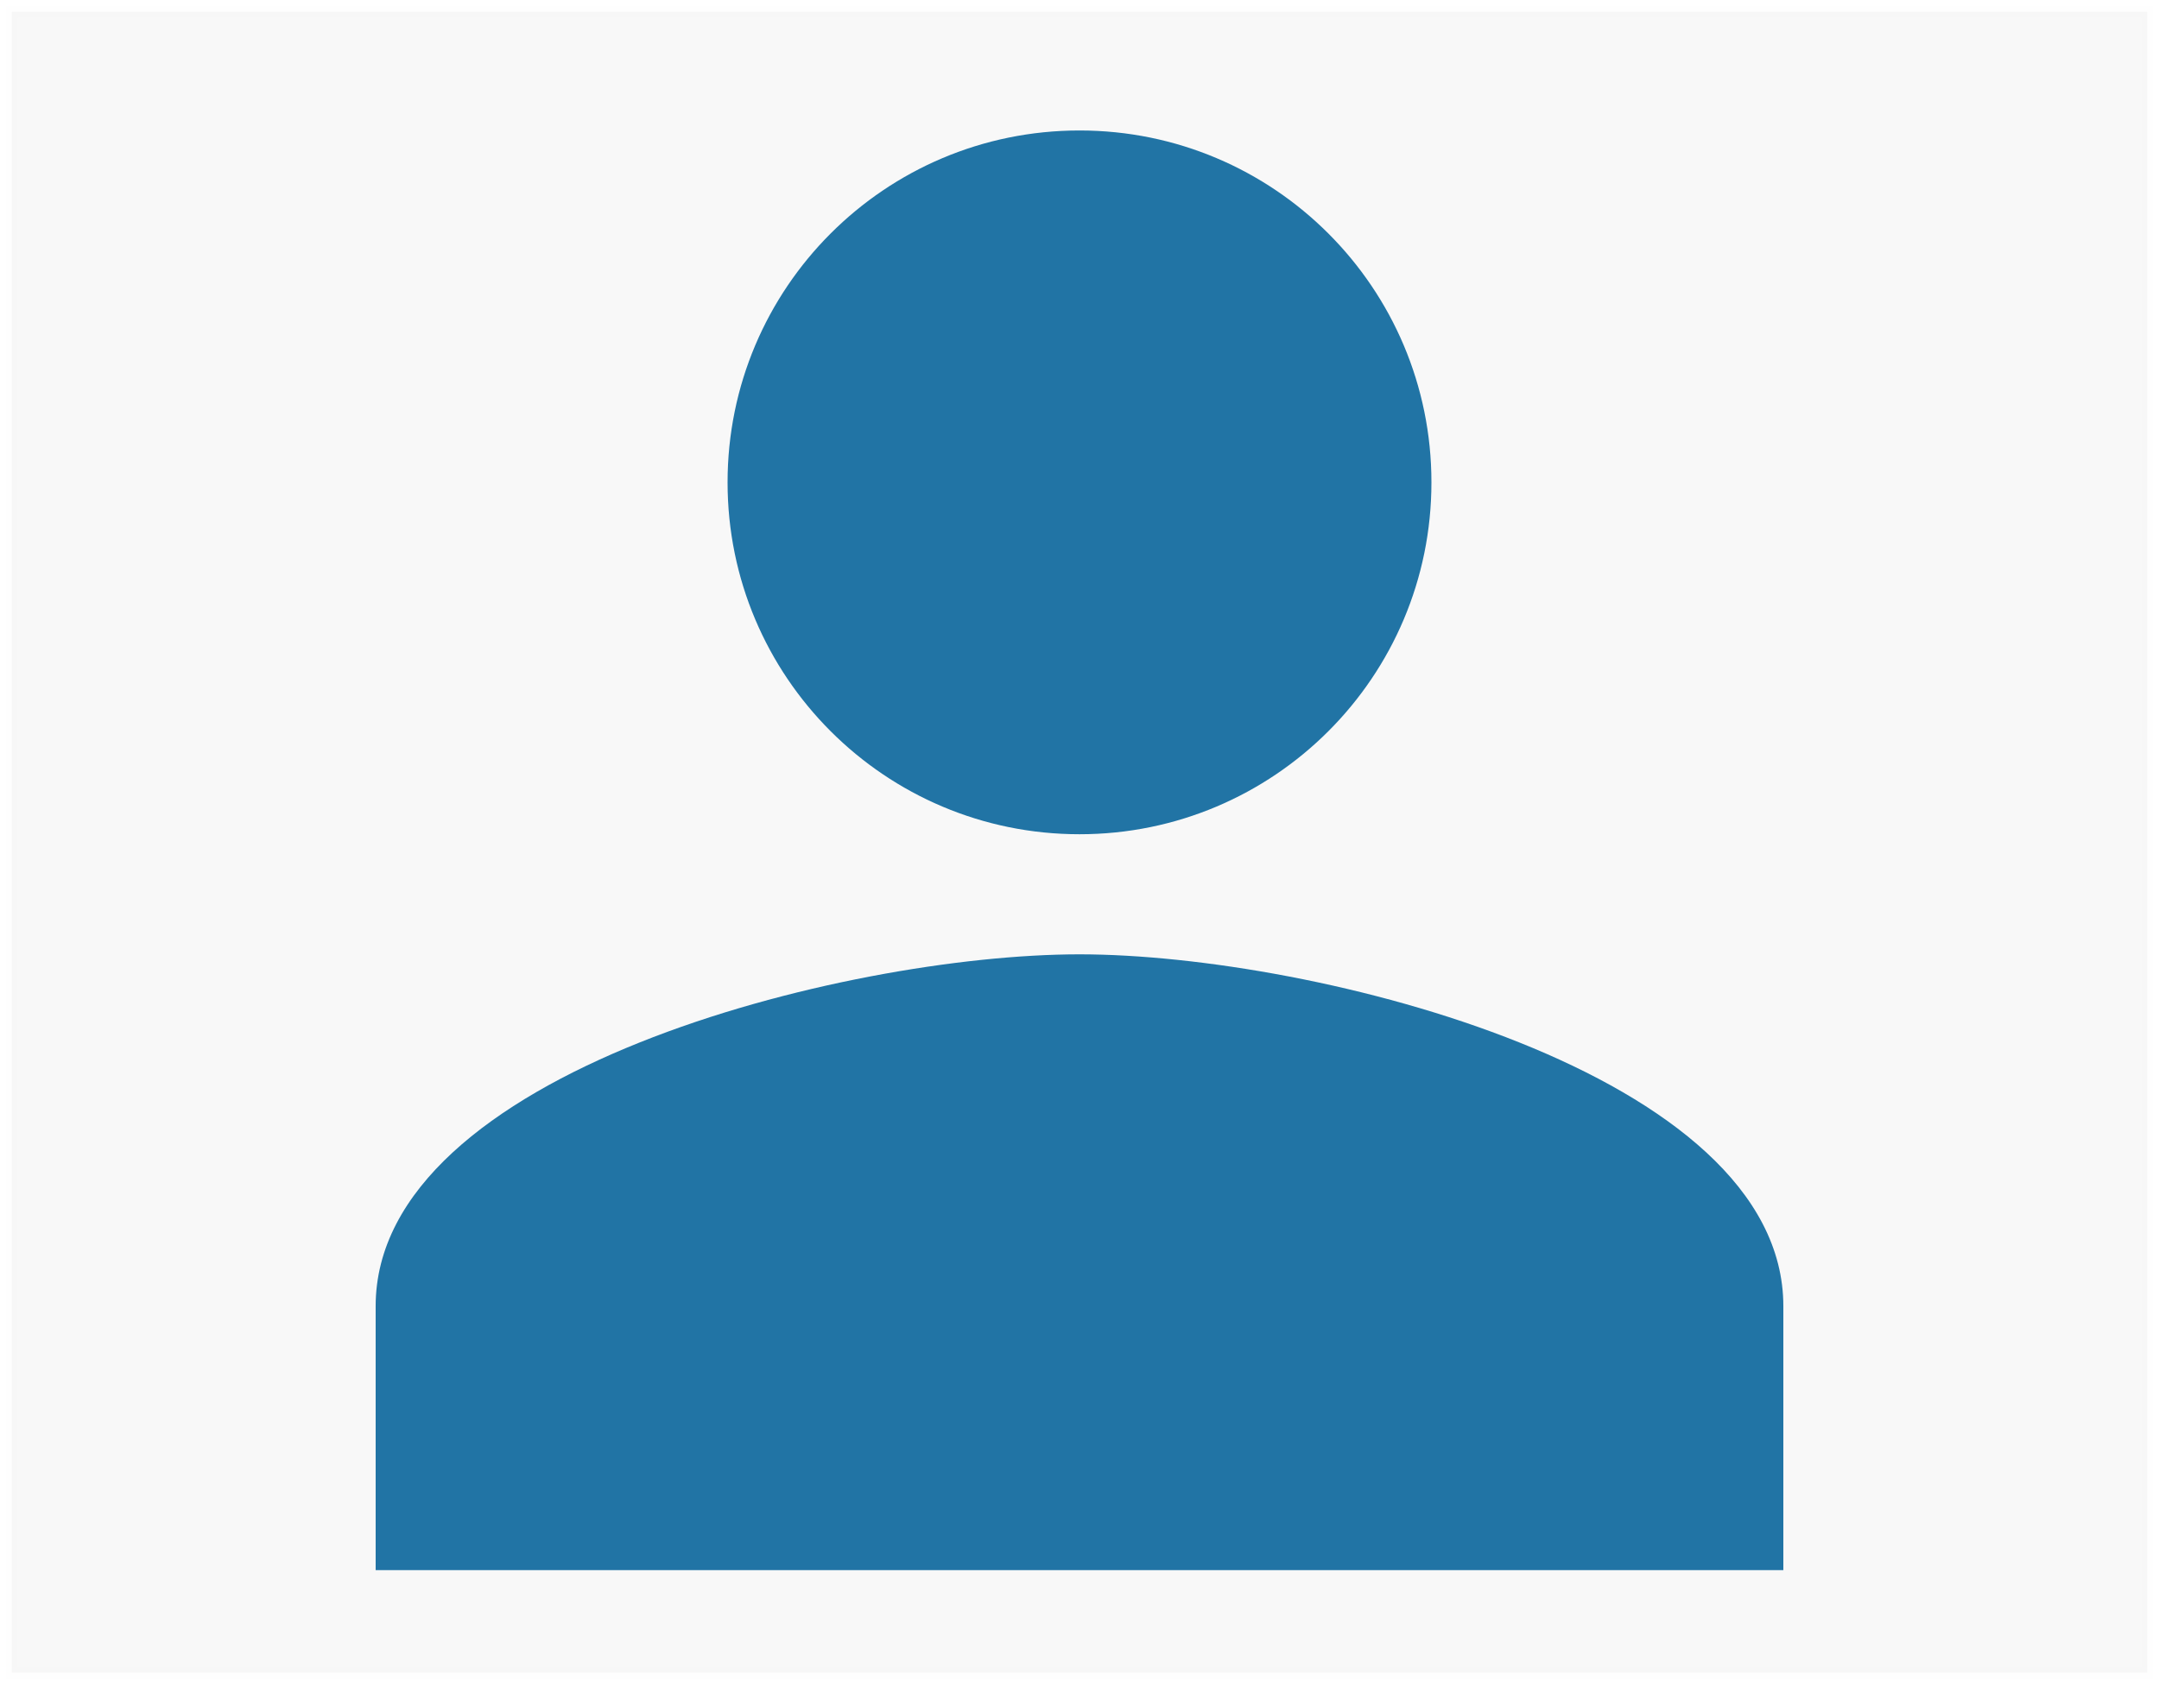 <?xml version="1.0" encoding="UTF-8" standalone="no"?>
<svg width="182px" height="144px" viewBox="0 0 182 144" version="1.1" xmlns="http://www.w3.org/2000/svg" xmlns:xlink="http://www.w3.org/1999/xlink" xmlns:sketch="http://www.bohemiancoding.com/sketch/ns">
    <!-- Generator: Sketch 3.3.3 (12081) - http://www.bohemiancoding.com/sketch -->
    <title>ic_person_outline_black_48px</title>
    <desc>Created with Sketch.</desc>
    <defs></defs>
    <g id="Page-1" stroke="none" stroke-width="1" fill="none" fill-rule="evenodd" sketch:type="MSPage">
        <g id="ic_person_outline_black_48px" sketch:type="MSLayerGroup" transform="translate(1, 1)">
            <path d="M60.333,39.667 C60.333,56.057 73.609,69.333 90,69.333 C106.391,69.333 119.667,56.057 119.667,39.667 C119.667,23.276 106.391,10 90,10 C73.609,10 60.333,23.276 60.333,39.667 Z M30.667,109.125 L30.667,131.375 L149.333,131.375 L149.333,109.125 C149.333,89.397 109.802,79.458 90,79.458 C70.198,79.458 30.667,89.397 30.667,109.125 Z" id="Shape" fill="#2277AA" sketch:type="MSShapeGroup"></path>
            <path d="M0,0 L180,0 L180,140 L0,140 L0,0 Z" id="Shape" stroke="#E0E0E0" opacity="0.029" fill="#000000" sketch:type="MSShapeGroup"></path>
        </g>
    </g>
</svg>